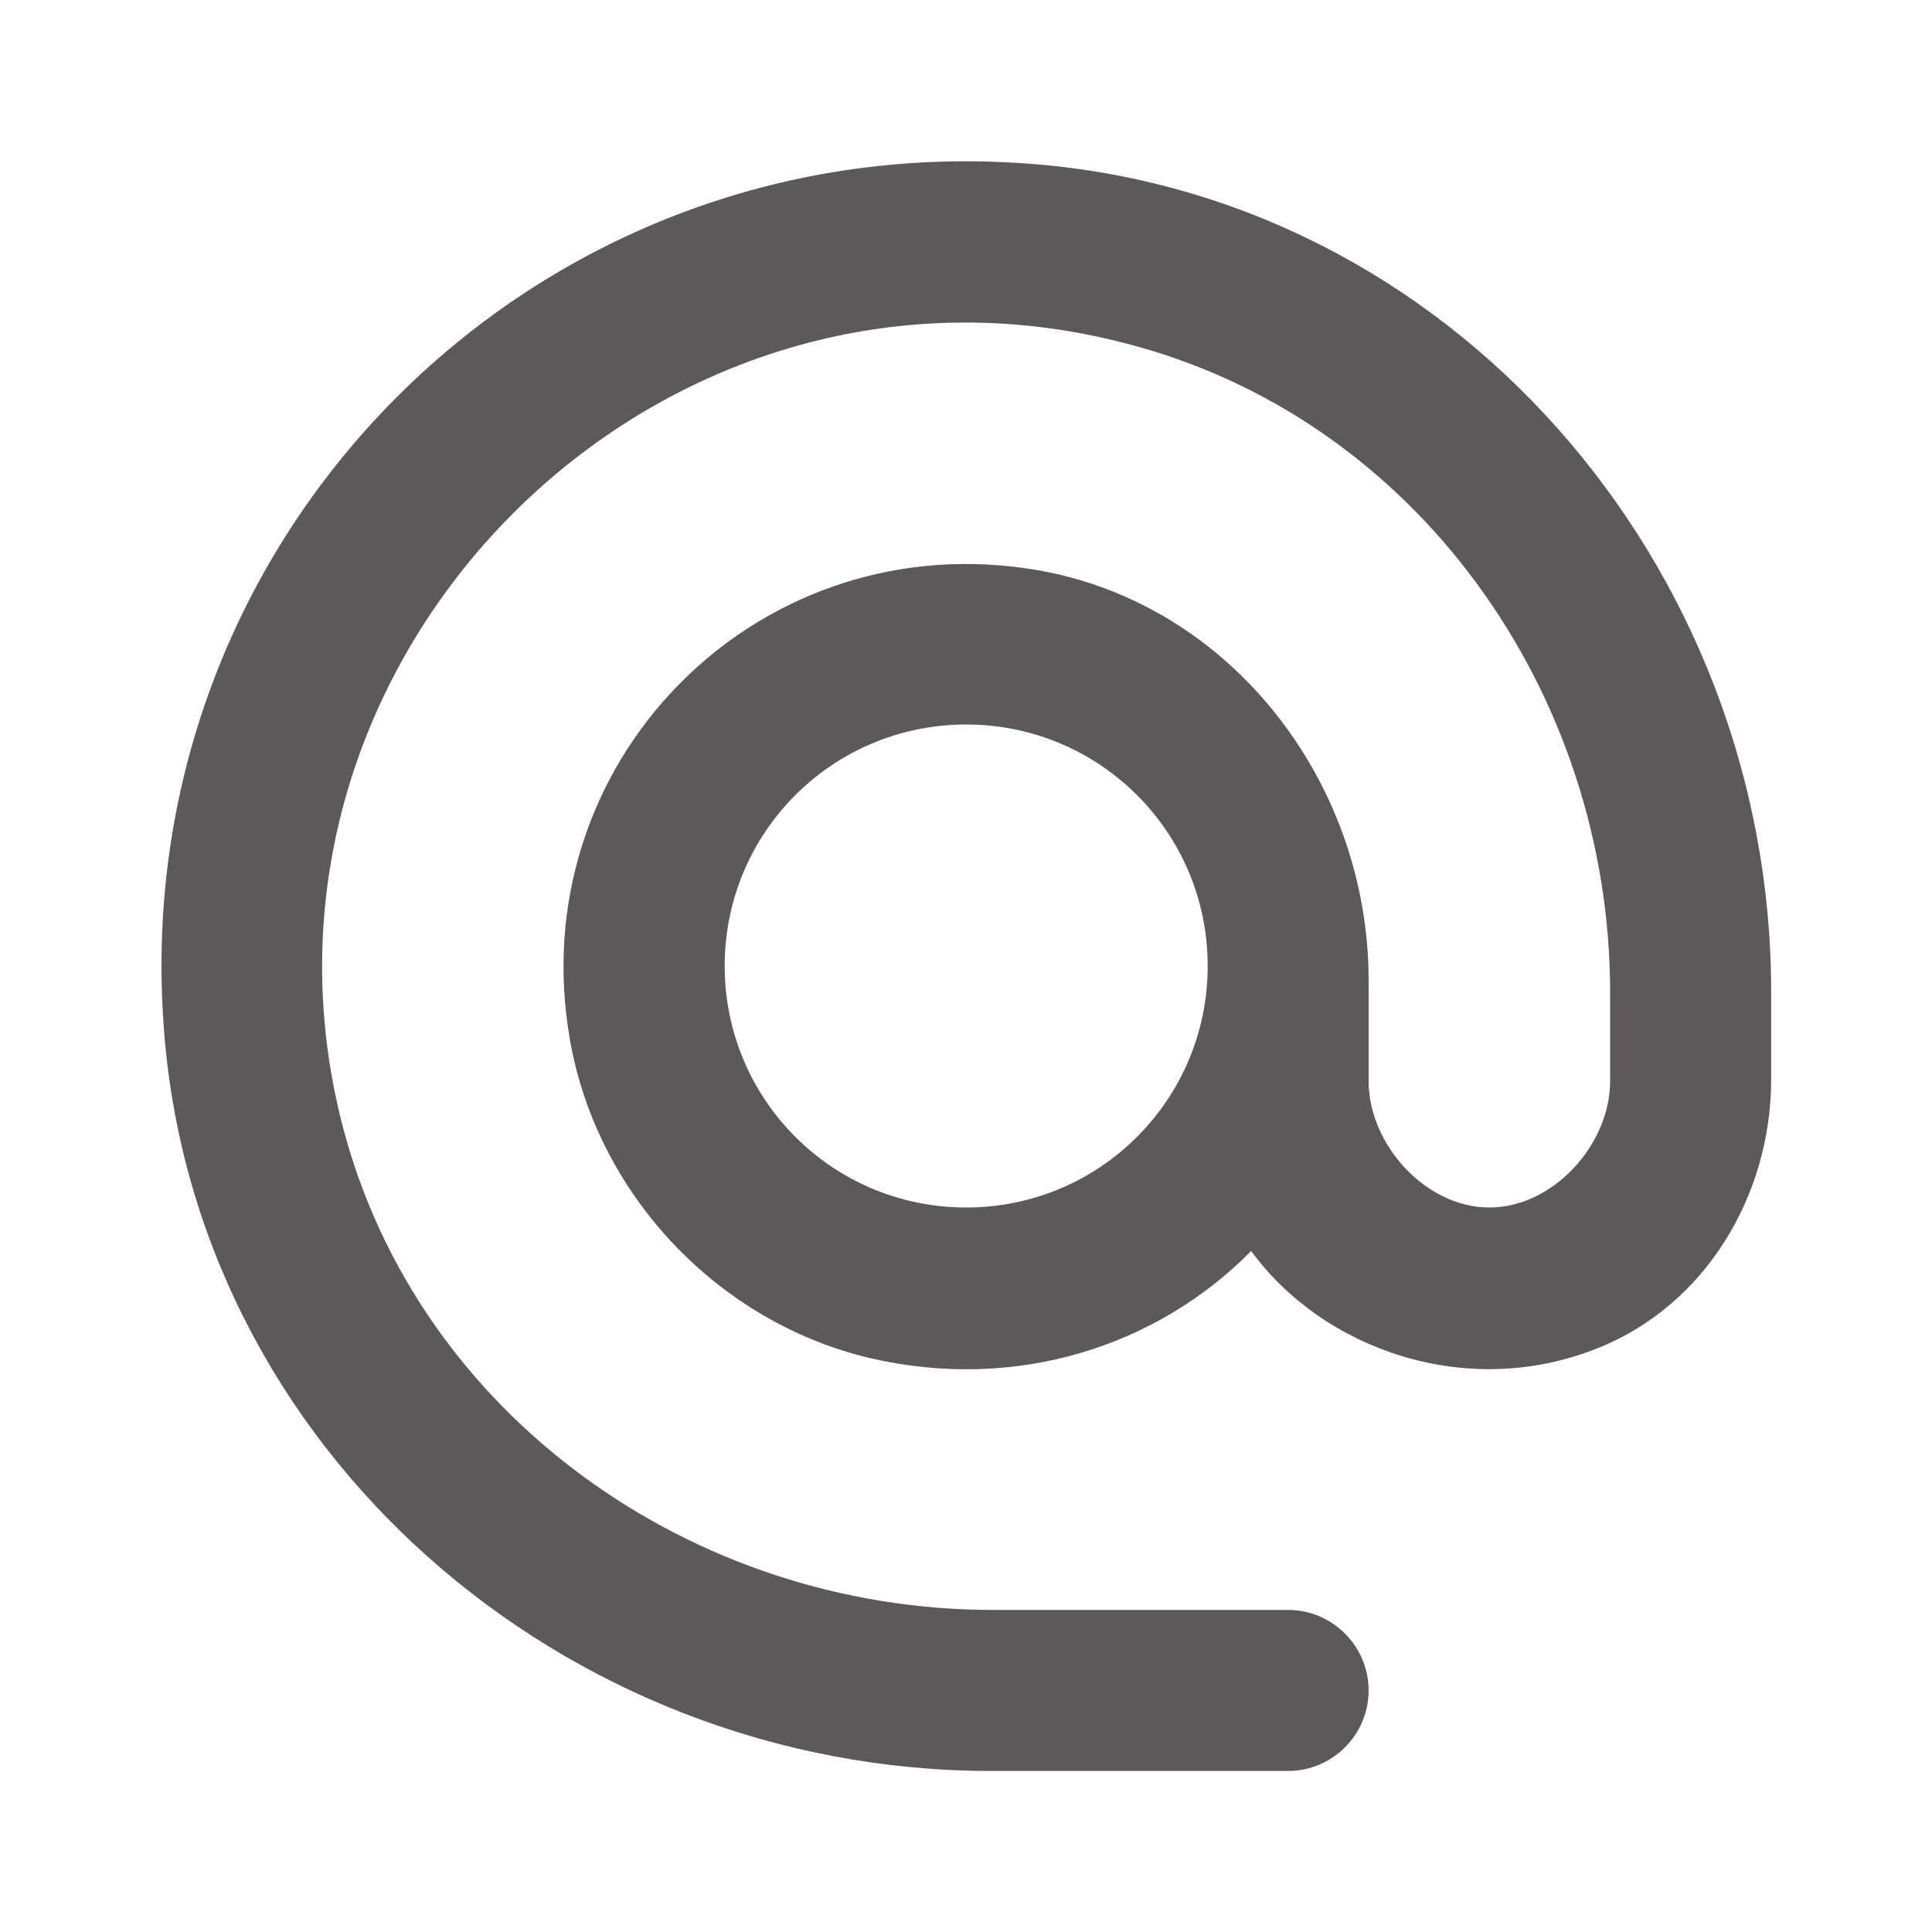 <svg width="20" height="20" viewBox="0 0 20 20" fill="none" xmlns="http://www.w3.org/2000/svg">
<path d="M10.602 1.691C5.527 1.333 1.335 5.525 1.693 10.6C1.993 15.008 5.843 18.333 10.26 18.333H13.335C13.793 18.333 14.168 17.958 14.168 17.5C14.168 17.041 13.793 16.666 13.335 16.666H10.277C7.168 16.666 4.318 14.65 3.543 11.641C2.302 6.808 6.802 2.3 11.635 3.55C14.652 4.316 16.668 7.166 16.668 10.275V11.191C16.668 11.85 16.077 12.5 15.418 12.5C14.76 12.5 14.168 11.85 14.168 11.191V10.15C14.168 8.058 12.685 6.175 10.618 5.883C7.785 5.475 5.393 7.925 5.902 10.775C6.185 12.366 7.427 13.683 9.002 14.058C10.535 14.416 11.993 13.925 12.952 12.95C13.693 13.966 15.177 14.5 16.535 13.958C17.652 13.516 18.335 12.375 18.335 11.175V10.266C18.335 5.841 15.01 1.991 10.602 1.691ZM10.002 12.5C8.618 12.5 7.502 11.383 7.502 10C7.502 8.616 8.618 7.5 10.002 7.5C11.385 7.5 12.502 8.616 12.502 10C12.502 11.383 11.385 12.5 10.002 12.5Z" fill="#5D595A"/>
</svg>
